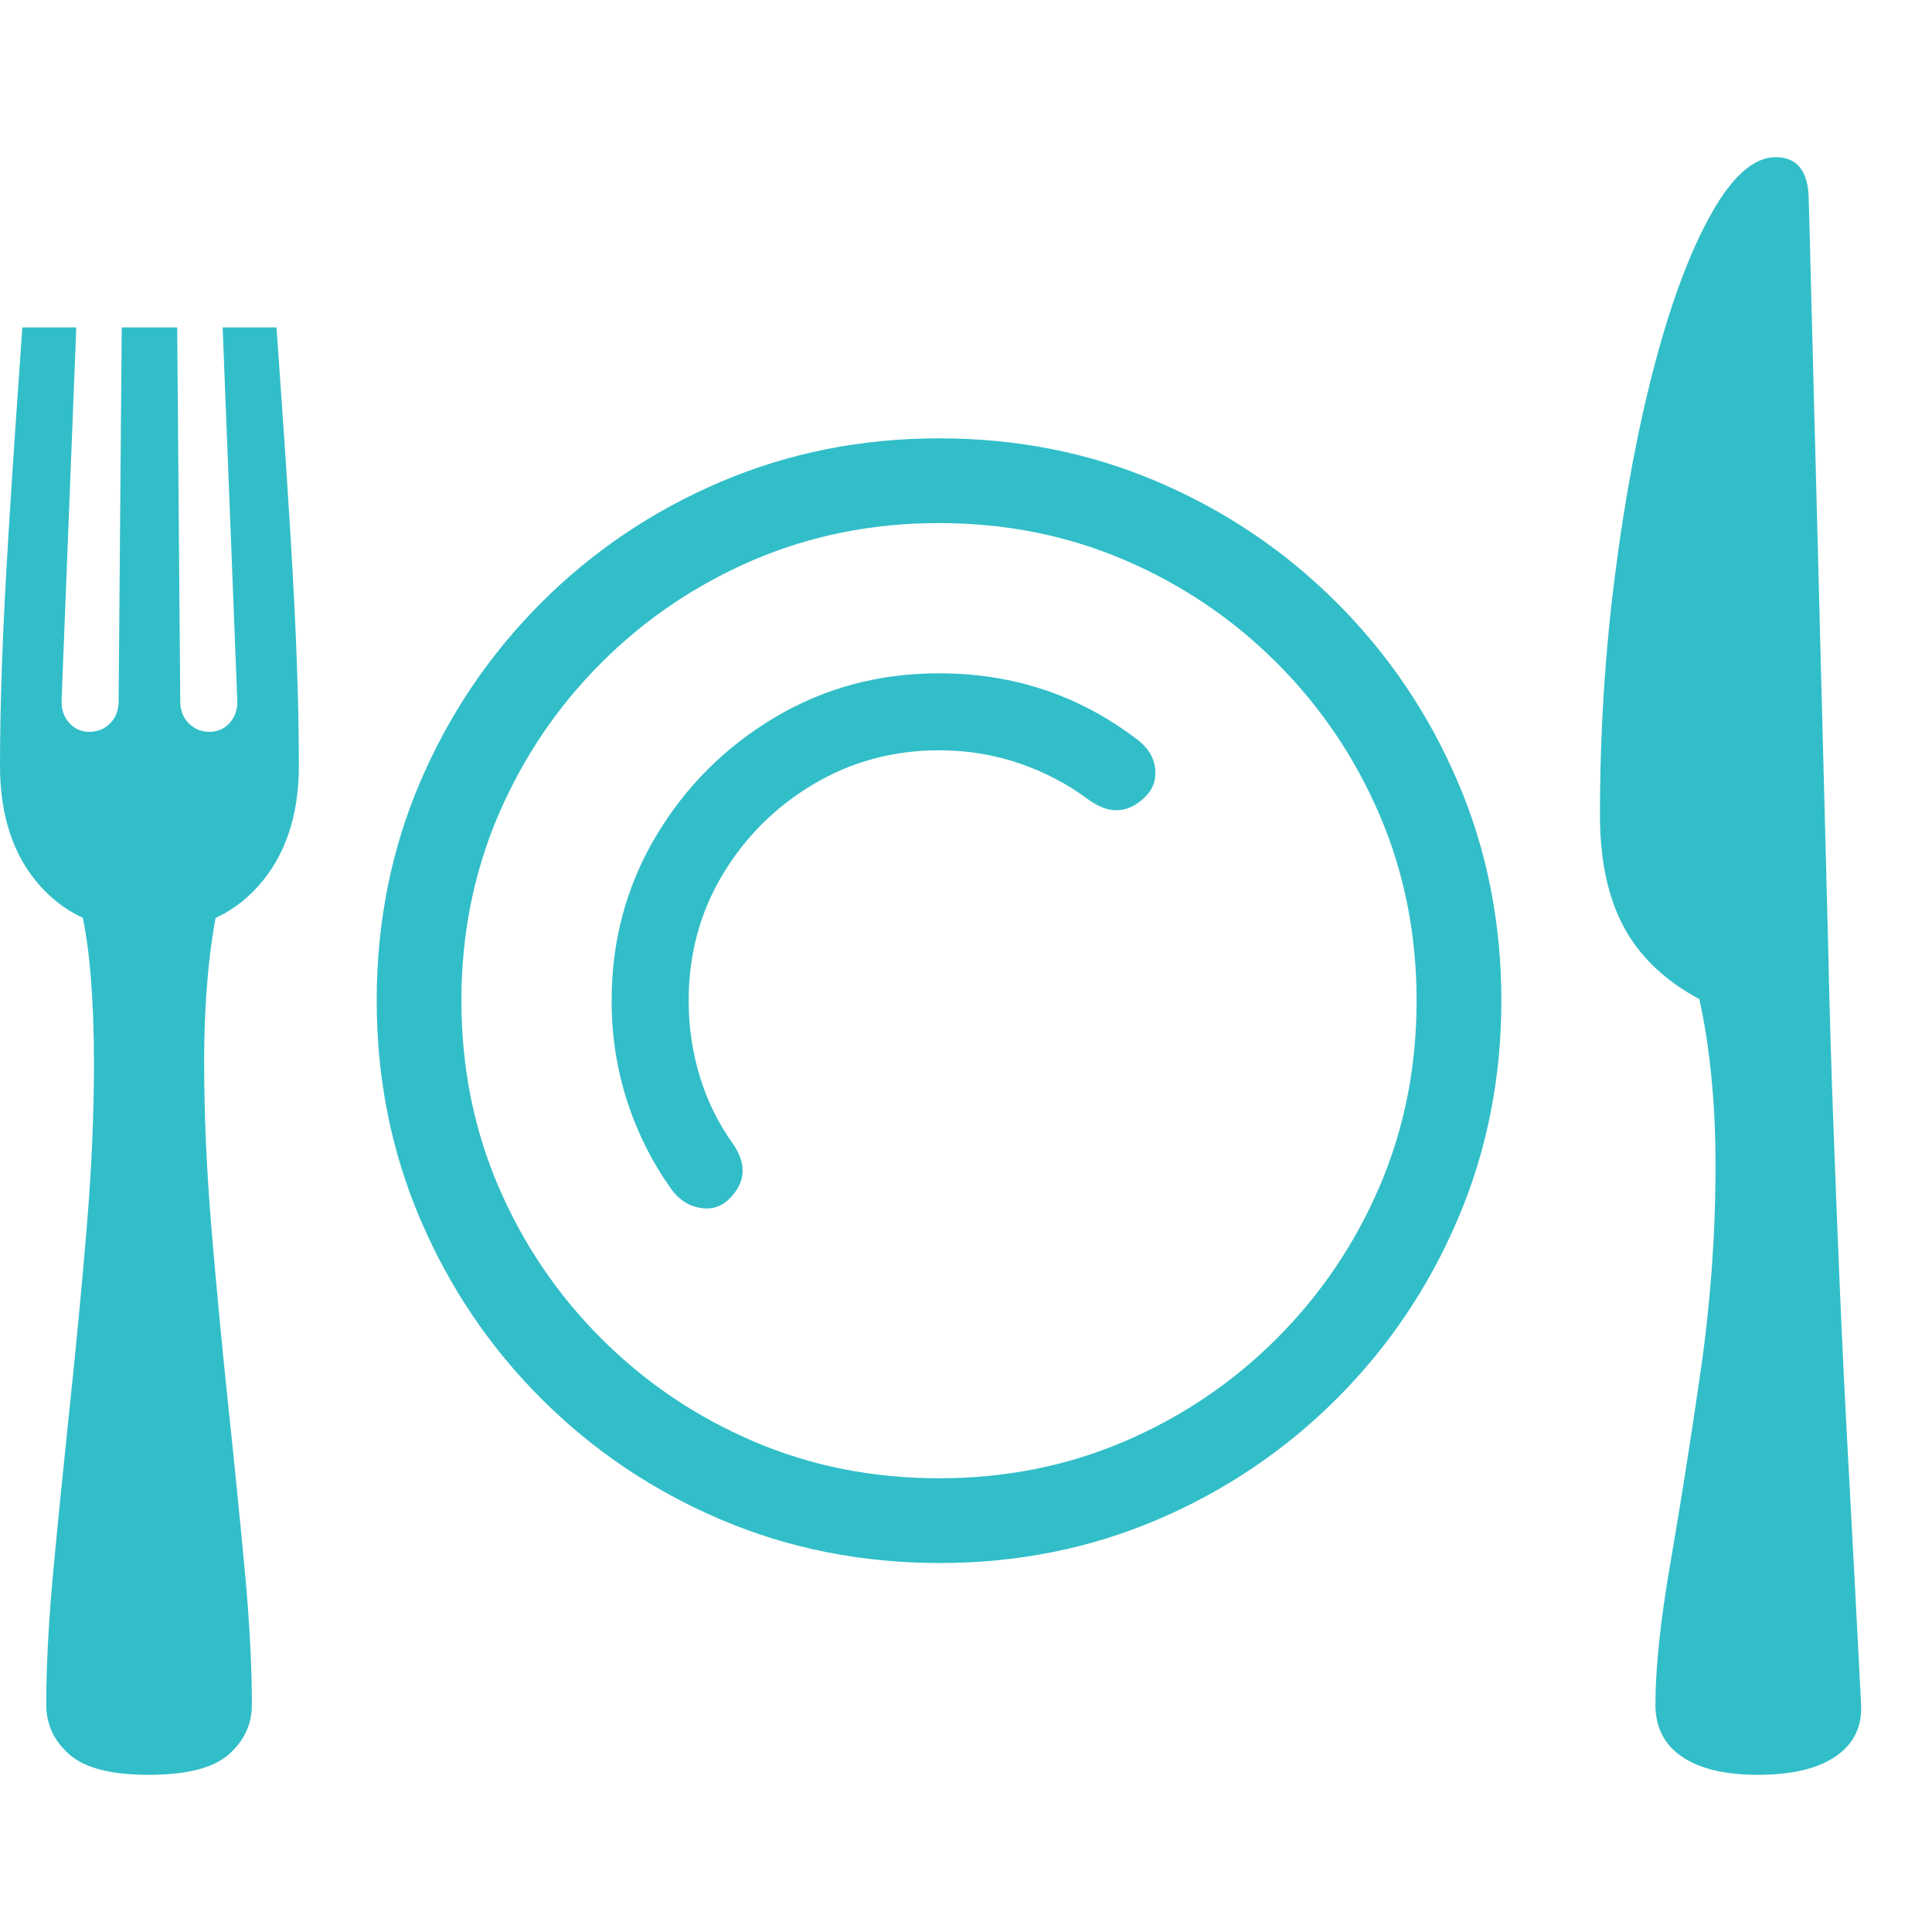 <svg version="1.1" xmlns="http://www.w3.org/2000/svg" style="fill:rgba(0,0,0,1.0)" width="256" height="256" viewBox="0 0 39.188 32.812"><path fill="rgb(50, 190, 200)" d="M19.062 28.516 C17.479 28.516 15.997 28.221 14.617 27.633 C13.237 27.044 12.023 26.227 10.977 25.18 C9.93 24.133 9.112 22.919 8.523 21.539 C7.935 20.159 7.641 18.682 7.641 17.109 C7.641 15.526 7.935 14.047 8.523 12.672 C9.112 11.297 9.93 10.086 10.977 9.039 C12.023 7.992 13.237 7.174 14.617 6.586 C15.997 5.997 17.474 5.703 19.047 5.703 C20.63 5.703 22.109 5.997 23.484 6.586 C24.859 7.174 26.07 7.992 27.117 9.039 C28.164 10.086 28.982 11.297 29.57 12.672 C30.159 14.047 30.453 15.526 30.453 17.109 C30.453 18.682 30.159 20.159 29.57 21.539 C28.982 22.919 28.164 24.133 27.117 25.18 C26.07 26.227 24.859 27.044 23.484 27.633 C22.109 28.221 20.635 28.516 19.062 28.516 Z M3.016 32.812 C2.255 32.812 1.719 32.674 1.406 32.398 C1.094 32.122 0.938 31.786 0.938 31.391 C0.938 30.599 0.987 29.677 1.086 28.625 C1.185 27.573 1.297 26.456 1.422 25.273 C1.547 24.091 1.659 22.909 1.758 21.727 C1.857 20.544 1.906 19.422 1.906 18.359 C1.906 17.724 1.883 17.125 1.836 16.562 C1.789 16 1.708 15.495 1.594 15.047 L4.453 15.047 C4.349 15.495 4.271 16 4.219 16.562 C4.167 17.125 4.141 17.724 4.141 18.359 C4.141 19.422 4.19 20.544 4.289 21.727 C4.388 22.909 4.5 24.091 4.625 25.273 C4.75 26.456 4.862 27.573 4.961 28.625 C5.06 29.677 5.109 30.599 5.109 31.391 C5.109 31.786 4.953 32.122 4.641 32.398 C4.328 32.674 3.786 32.812 3.016 32.812 Z M3.031 15.703 C2.104 15.703 1.367 15.398 0.82 14.789 C0.273 14.18 0 13.365 0 12.344 C0 11.74 0.013 11.06 0.039 10.305 C0.065 9.549 0.112 8.622 0.18 7.523 C0.247 6.424 0.339 5.068 0.453 3.453 L1.547 3.453 L1.25 11 C1.24 11.188 1.289 11.344 1.398 11.469 C1.508 11.594 1.646 11.656 1.812 11.656 C1.979 11.656 2.12 11.599 2.234 11.484 C2.349 11.37 2.406 11.219 2.406 11.031 L2.469 3.453 L3.594 3.453 L3.656 11.031 C3.656 11.219 3.714 11.37 3.828 11.484 C3.943 11.599 4.083 11.656 4.25 11.656 C4.417 11.656 4.555 11.594 4.664 11.469 C4.773 11.344 4.823 11.188 4.812 11 L4.516 3.453 L5.609 3.453 C5.724 5.068 5.815 6.424 5.883 7.523 C5.951 8.622 5.997 9.549 6.023 10.305 C6.049 11.06 6.062 11.74 6.062 12.344 C6.062 13.354 5.789 14.167 5.242 14.781 C4.695 15.396 3.958 15.703 3.031 15.703 Z M19.047 26.797 C20.391 26.797 21.646 26.547 22.812 26.047 C23.979 25.547 25.008 24.852 25.898 23.961 C26.789 23.07 27.484 22.042 27.984 20.875 C28.484 19.708 28.734 18.453 28.734 17.109 C28.734 15.766 28.484 14.51 27.984 13.344 C27.484 12.177 26.789 11.148 25.898 10.258 C25.008 9.367 23.979 8.672 22.812 8.172 C21.646 7.672 20.391 7.422 19.047 7.422 C17.703 7.422 16.448 7.672 15.281 8.172 C14.115 8.672 13.086 9.367 12.195 10.258 C11.305 11.148 10.609 12.177 10.109 13.344 C9.609 14.51 9.359 15.766 9.359 17.109 C9.359 18.453 9.609 19.708 10.109 20.875 C10.609 22.042 11.305 23.07 12.195 23.961 C13.086 24.852 14.115 25.547 15.281 26.047 C16.448 26.547 17.703 26.797 19.047 26.797 Z M14.797 21.125 C14.63 21.292 14.43 21.354 14.195 21.312 C13.961 21.271 13.766 21.141 13.609 20.922 C13.224 20.38 12.927 19.786 12.719 19.141 C12.51 18.495 12.406 17.818 12.406 17.109 C12.406 15.891 12.706 14.779 13.305 13.773 C13.904 12.768 14.706 11.966 15.711 11.367 C16.716 10.768 17.828 10.469 19.047 10.469 C20.547 10.469 21.88 10.911 23.047 11.797 C23.276 11.964 23.404 12.164 23.43 12.398 C23.456 12.633 23.385 12.828 23.219 12.984 C22.875 13.318 22.495 13.333 22.078 13.031 C21.661 12.719 21.195 12.474 20.68 12.297 C20.164 12.12 19.62 12.031 19.047 12.031 C18.12 12.031 17.271 12.26 16.5 12.719 C15.729 13.177 15.115 13.789 14.656 14.555 C14.198 15.32 13.969 16.172 13.969 17.109 C13.969 17.641 14.044 18.154 14.195 18.648 C14.346 19.143 14.568 19.594 14.859 20 C15.151 20.417 15.13 20.792 14.797 21.125 Z M35.656 32.812 C34.99 32.812 34.477 32.69 34.117 32.445 C33.758 32.201 33.578 31.849 33.578 31.391 C33.578 30.641 33.68 29.68 33.883 28.508 C34.086 27.336 34.289 26.049 34.492 24.648 C34.695 23.247 34.797 21.849 34.797 20.453 C34.797 19.203 34.688 18.078 34.469 17.078 C33.771 16.703 33.26 16.216 32.938 15.617 C32.615 15.018 32.453 14.26 32.453 13.344 C32.453 11.687 32.555 10.065 32.758 8.477 C32.961 6.888 33.232 5.456 33.57 4.18 C33.909 2.904 34.292 1.888 34.719 1.133 C35.146 0.378 35.578 -0 36.016 -0 C36.453 -0 36.677 0.281 36.688 0.844 L37.078 15.859 C37.109 17.255 37.146 18.513 37.188 19.633 C37.229 20.753 37.273 21.867 37.32 22.977 C37.367 24.086 37.427 25.307 37.5 26.641 C37.573 27.974 37.656 29.557 37.75 31.391 C37.771 31.839 37.599 32.187 37.234 32.438 C36.87 32.688 36.344 32.812 35.656 32.812 Z M39.188 27.344" /></svg>